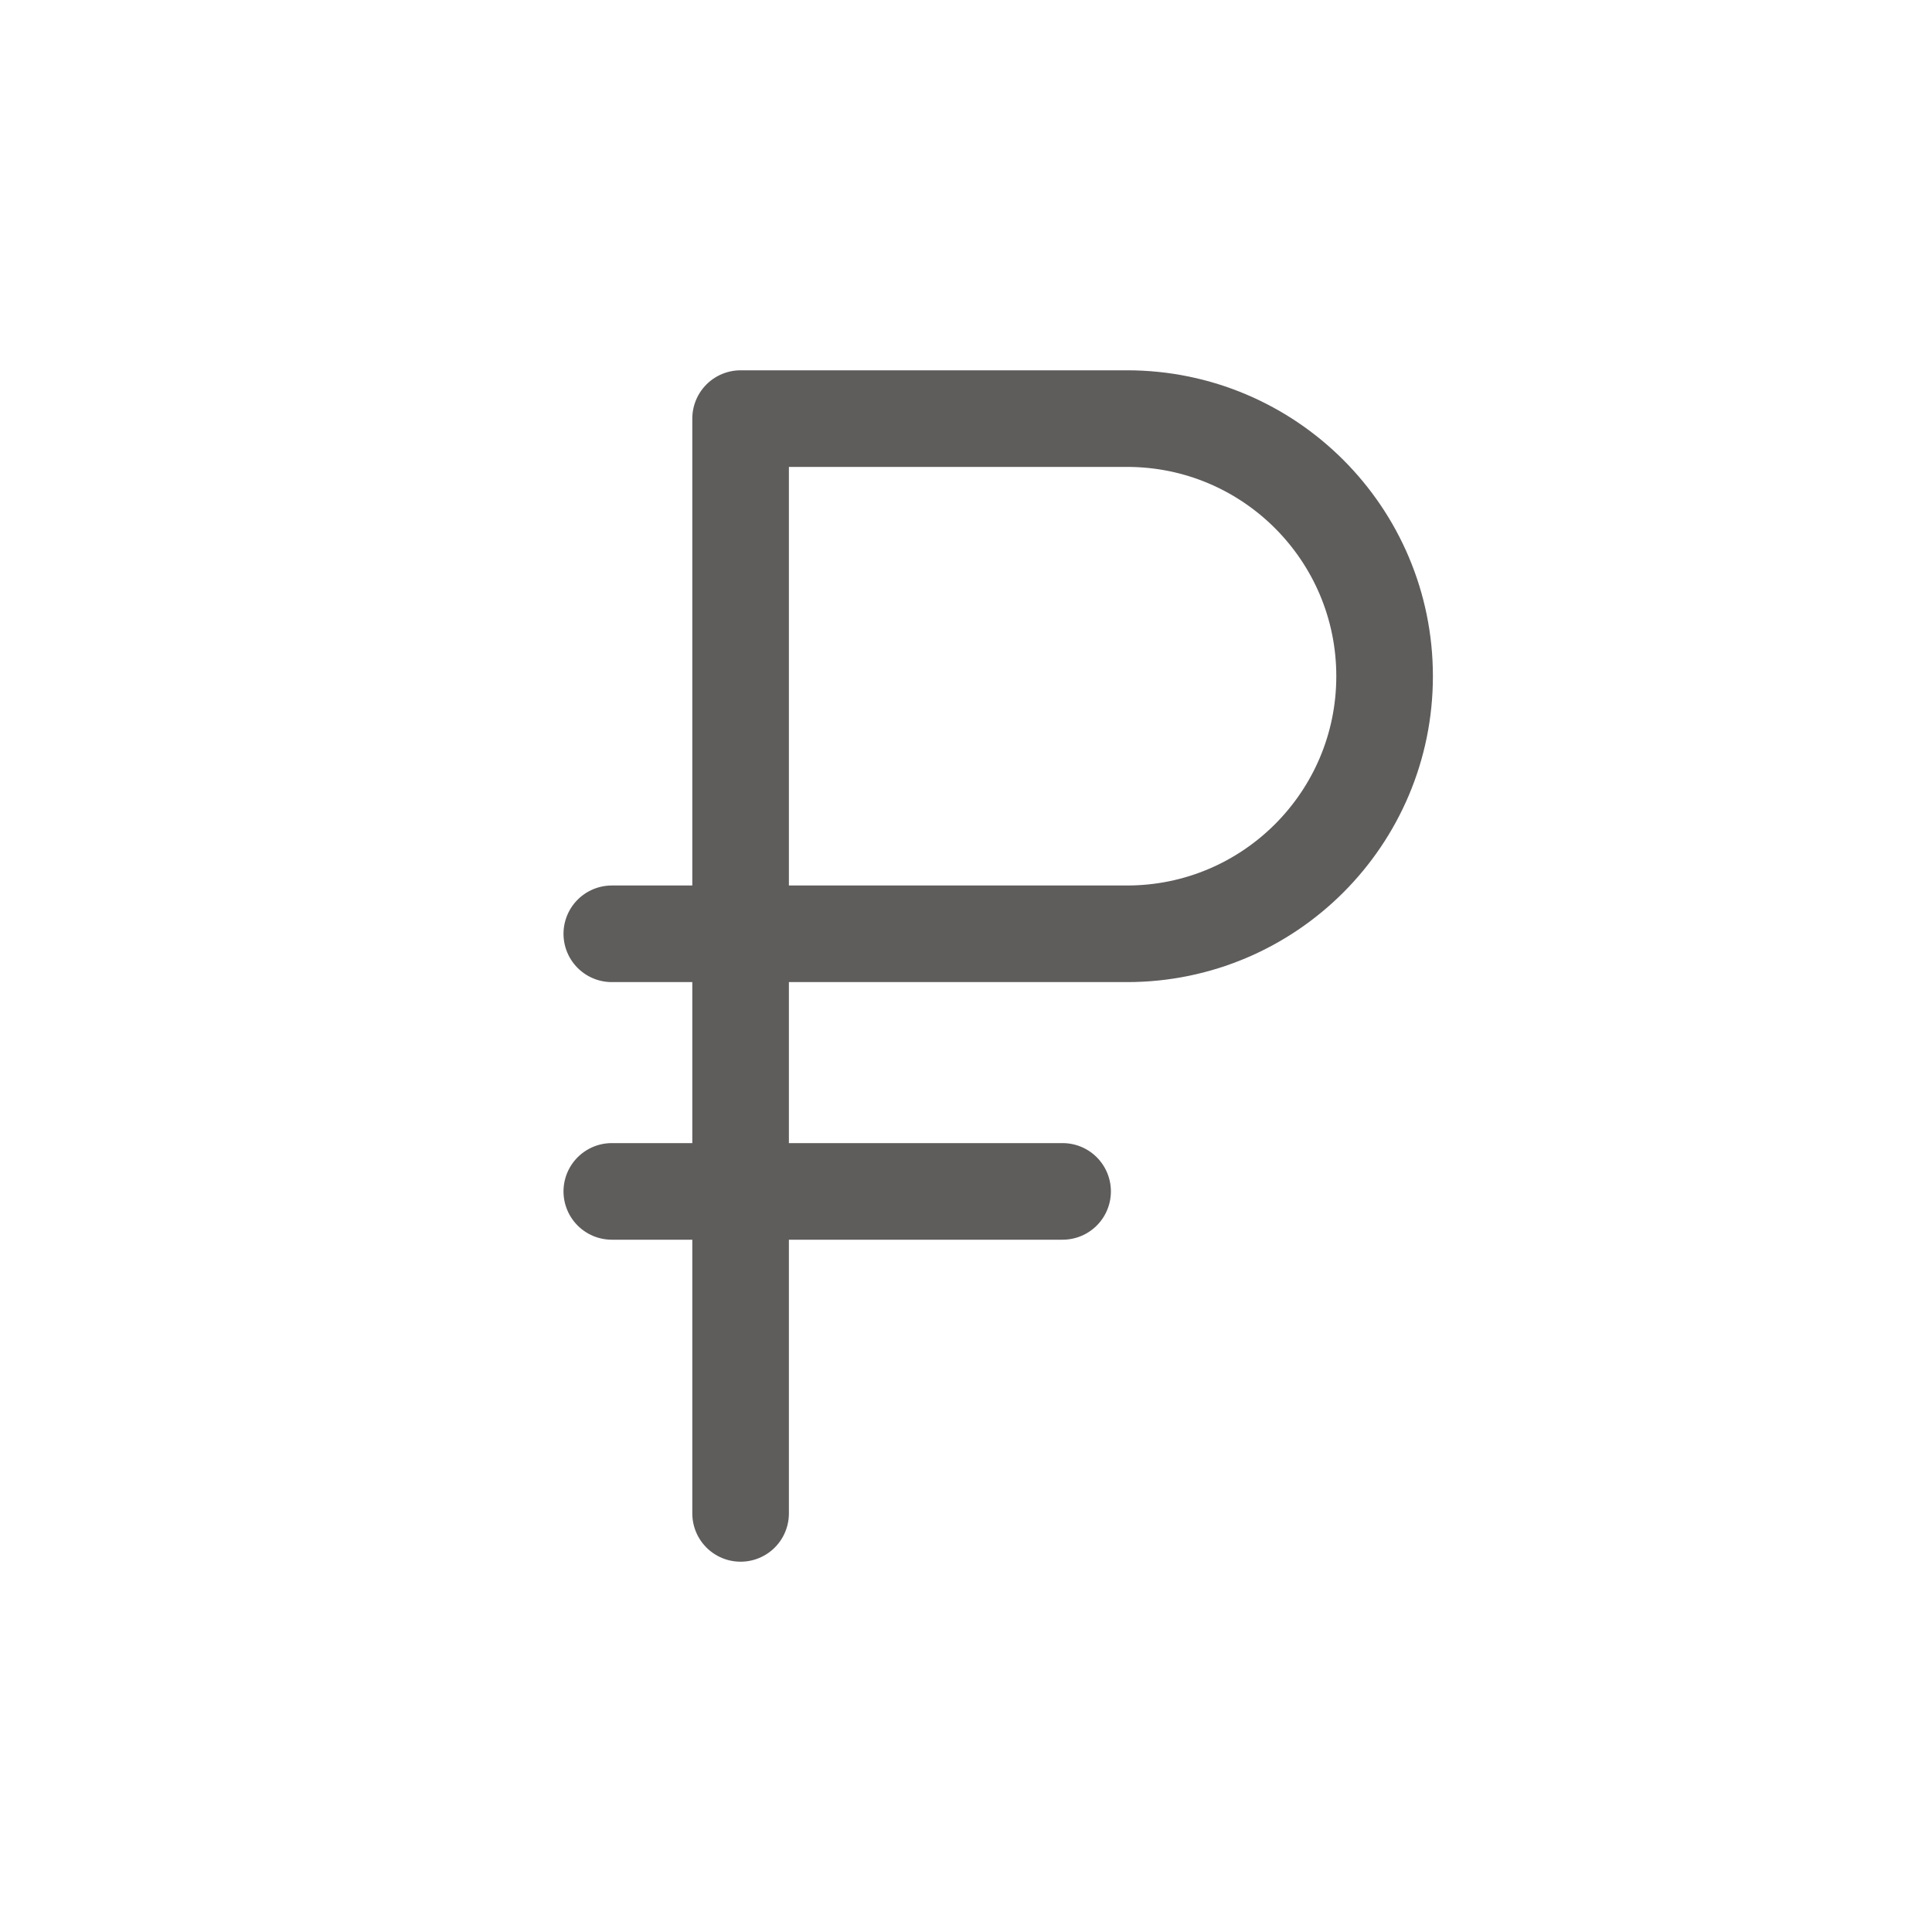 <svg width="30" height="30" viewBox="0 0 30 30" fill="none" xmlns="http://www.w3.org/2000/svg">
<path d="M11.5 14.5H17.5C19.709 14.5 21.5 12.709 21.5 10.5C21.5 8.291 19.709 6.5 17.5 6.5H11.5V14.5ZM11.5 14.5H9.5M16.5 18.5H9.5M11.5 7V23.5" stroke="#5F5C5C" stroke-width="1.5" stroke-linecap="round" stroke-linejoin="round"/>
</svg>
